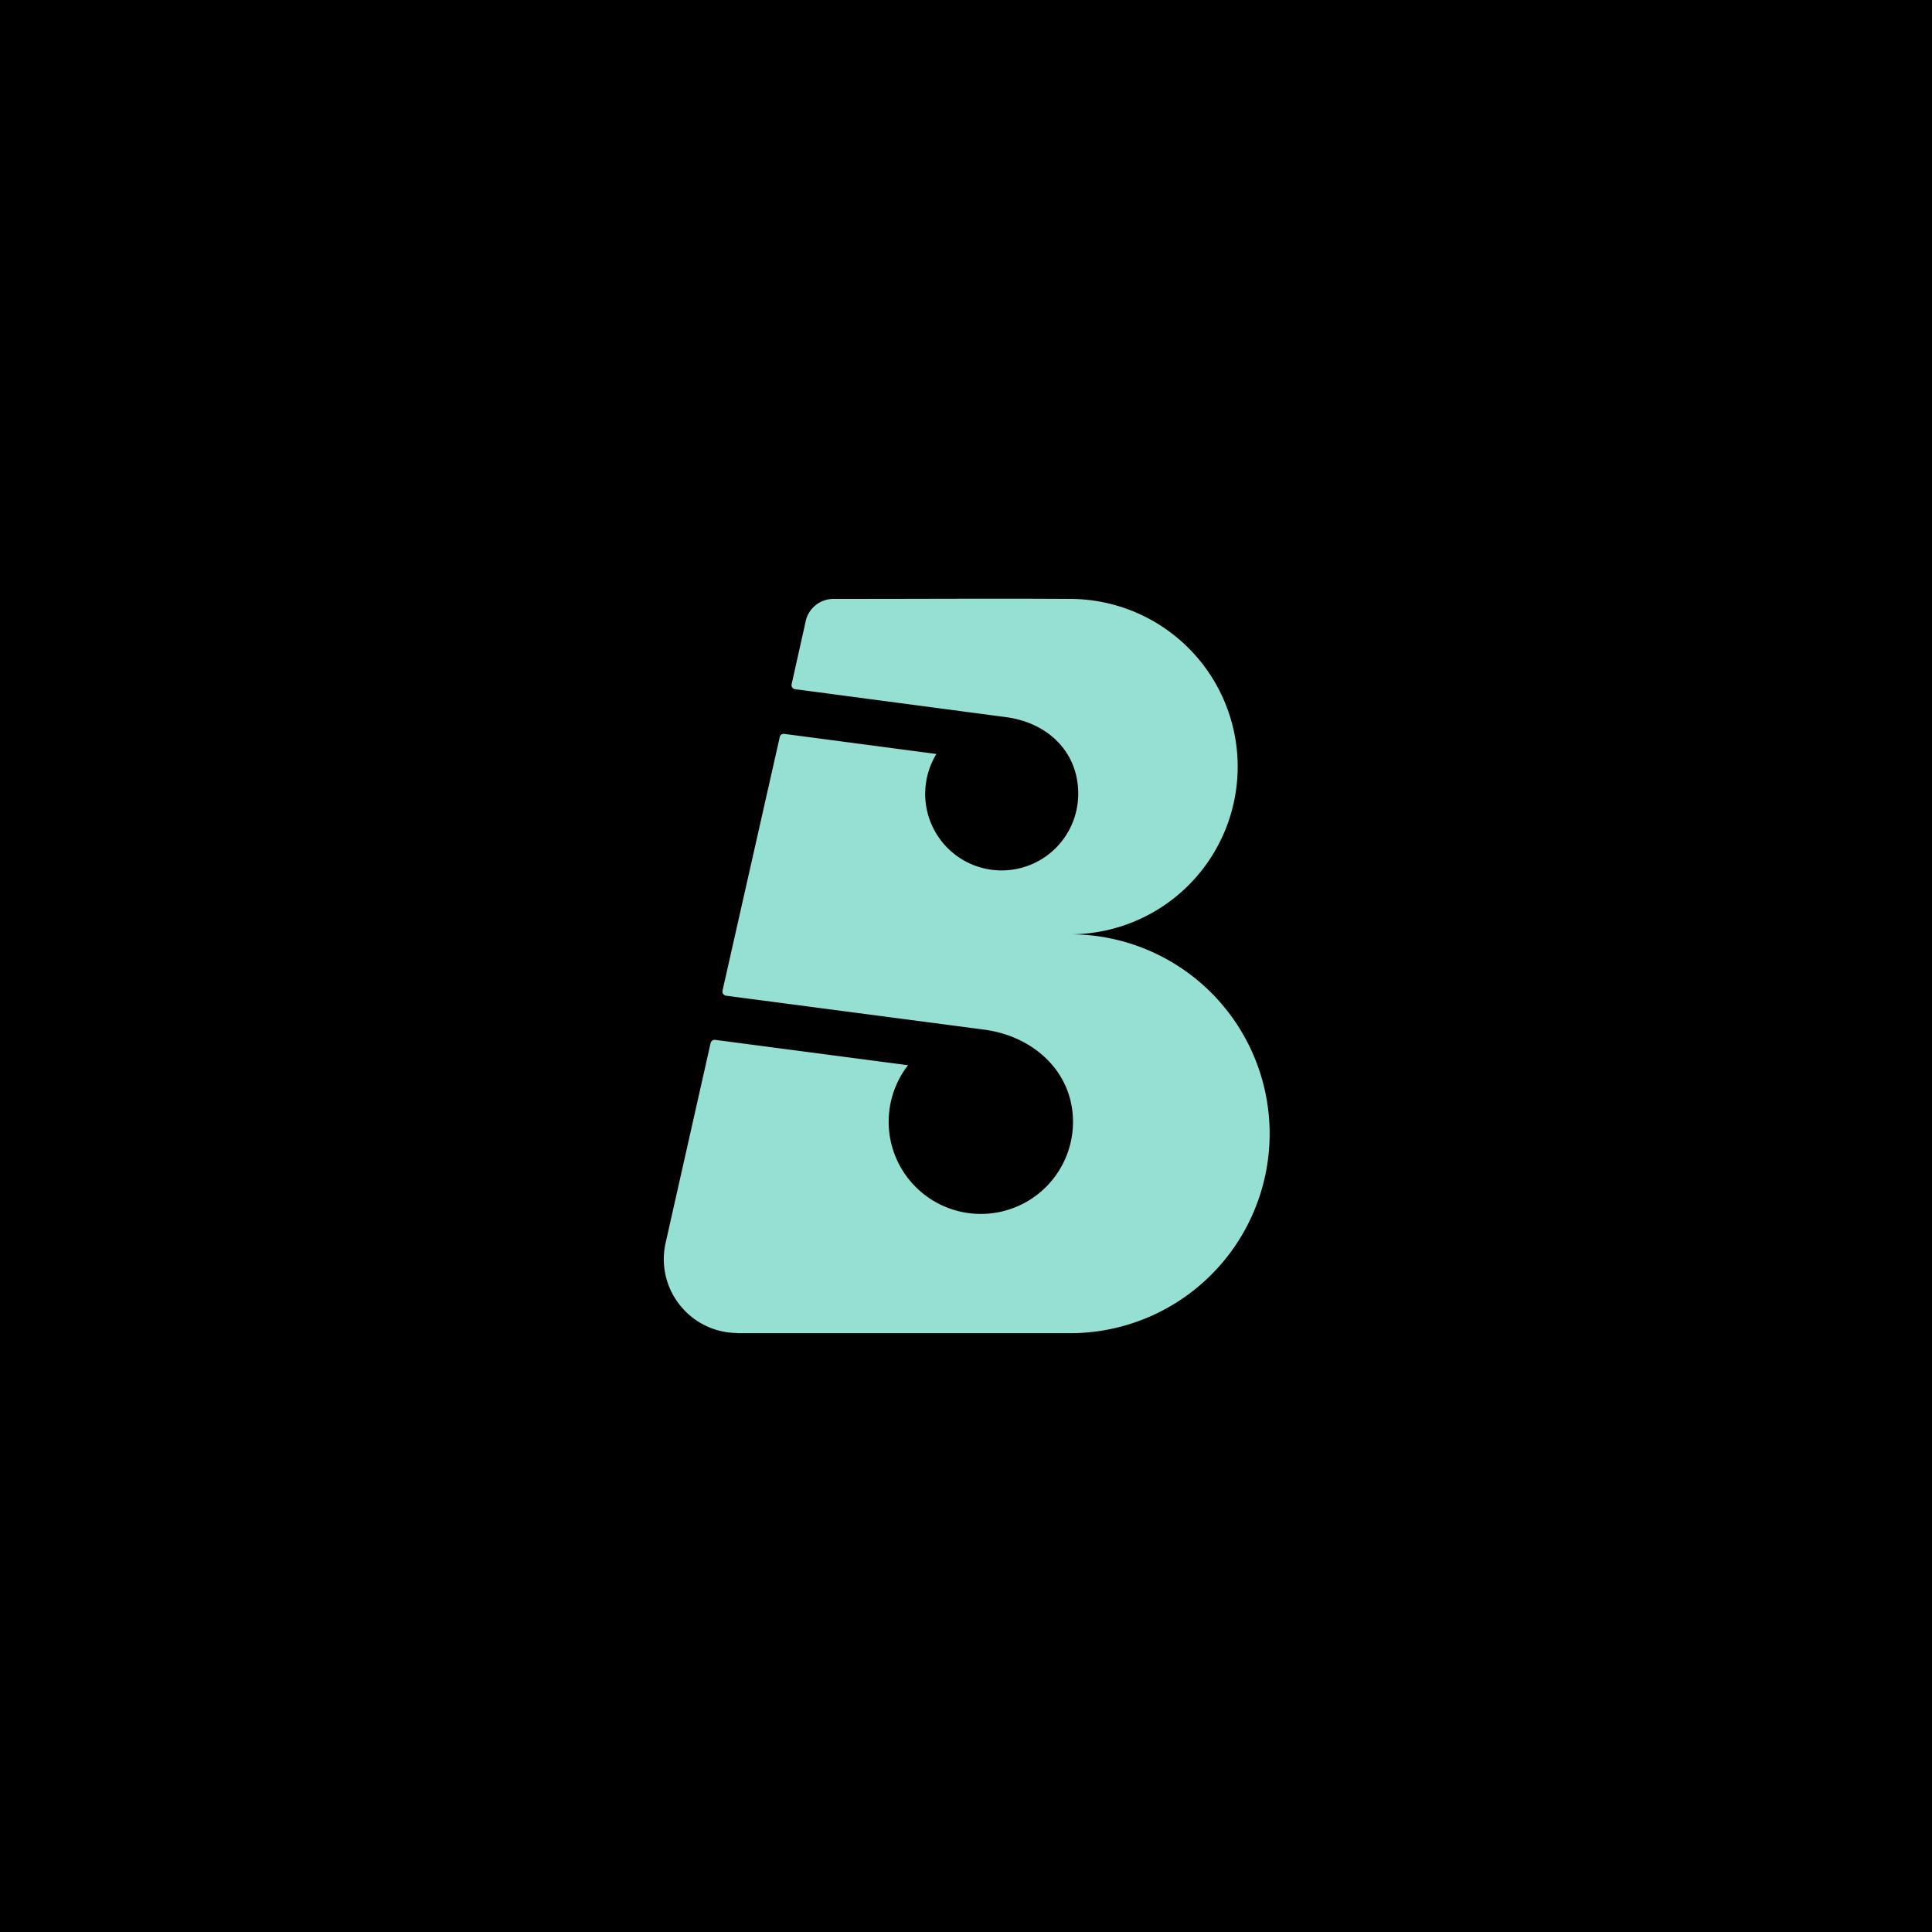 <svg xmlns="http://www.w3.org/2000/svg" viewBox="0 0 192 192">
  <rect height="100%" width="100%" />
  <path fill="#96dfd3"
    d="M73.25 132.49h33a19.82 19.82 0 0 0 .21-39.64 16.66 16.66 0 0 0 11.68-28.42 16.68 16.68 0 0 0-11.73-4.91c-7.54-.05-13.49 0-23.58 0a2.82 2.82 0 0 0-2.76 2.21L78.67 68a.29.29 0 0 0 0 .16.44.44 0 0 0 .06.16.43.43 0 0 0 .12.11.44.44 0 0 0 .16.06l16.6 2.2 4.38.58c4.29.58 7.25 3.62 7.16 7.77a7.61 7.61 0 0 1-10.22 7 7.61 7.61 0 0 1-3.87-11.11l-15.13-2a.45.45 0 0 0-.28.07.42.42 0 0 0-.16.25L71.8 98.46a.43.43 0 0 0 0 .16.33.33 0 0 0 .07.16.43.43 0 0 0 .12.11.39.39 0 0 0 .15.06L95.35 102l2.5.33c5 .68 8.93 4.35 8.78 9.44a9.16 9.16 0 1 1-16.39-5.91l-19.17-2.52a.4.4 0 0 0-.28.07.46.46 0 0 0-.17.24l-4.47 19.86a7.31 7.31 0 0 0 1.41 6.18 7.3 7.3 0 0 0 5.69 2.78Z" />
</svg>
